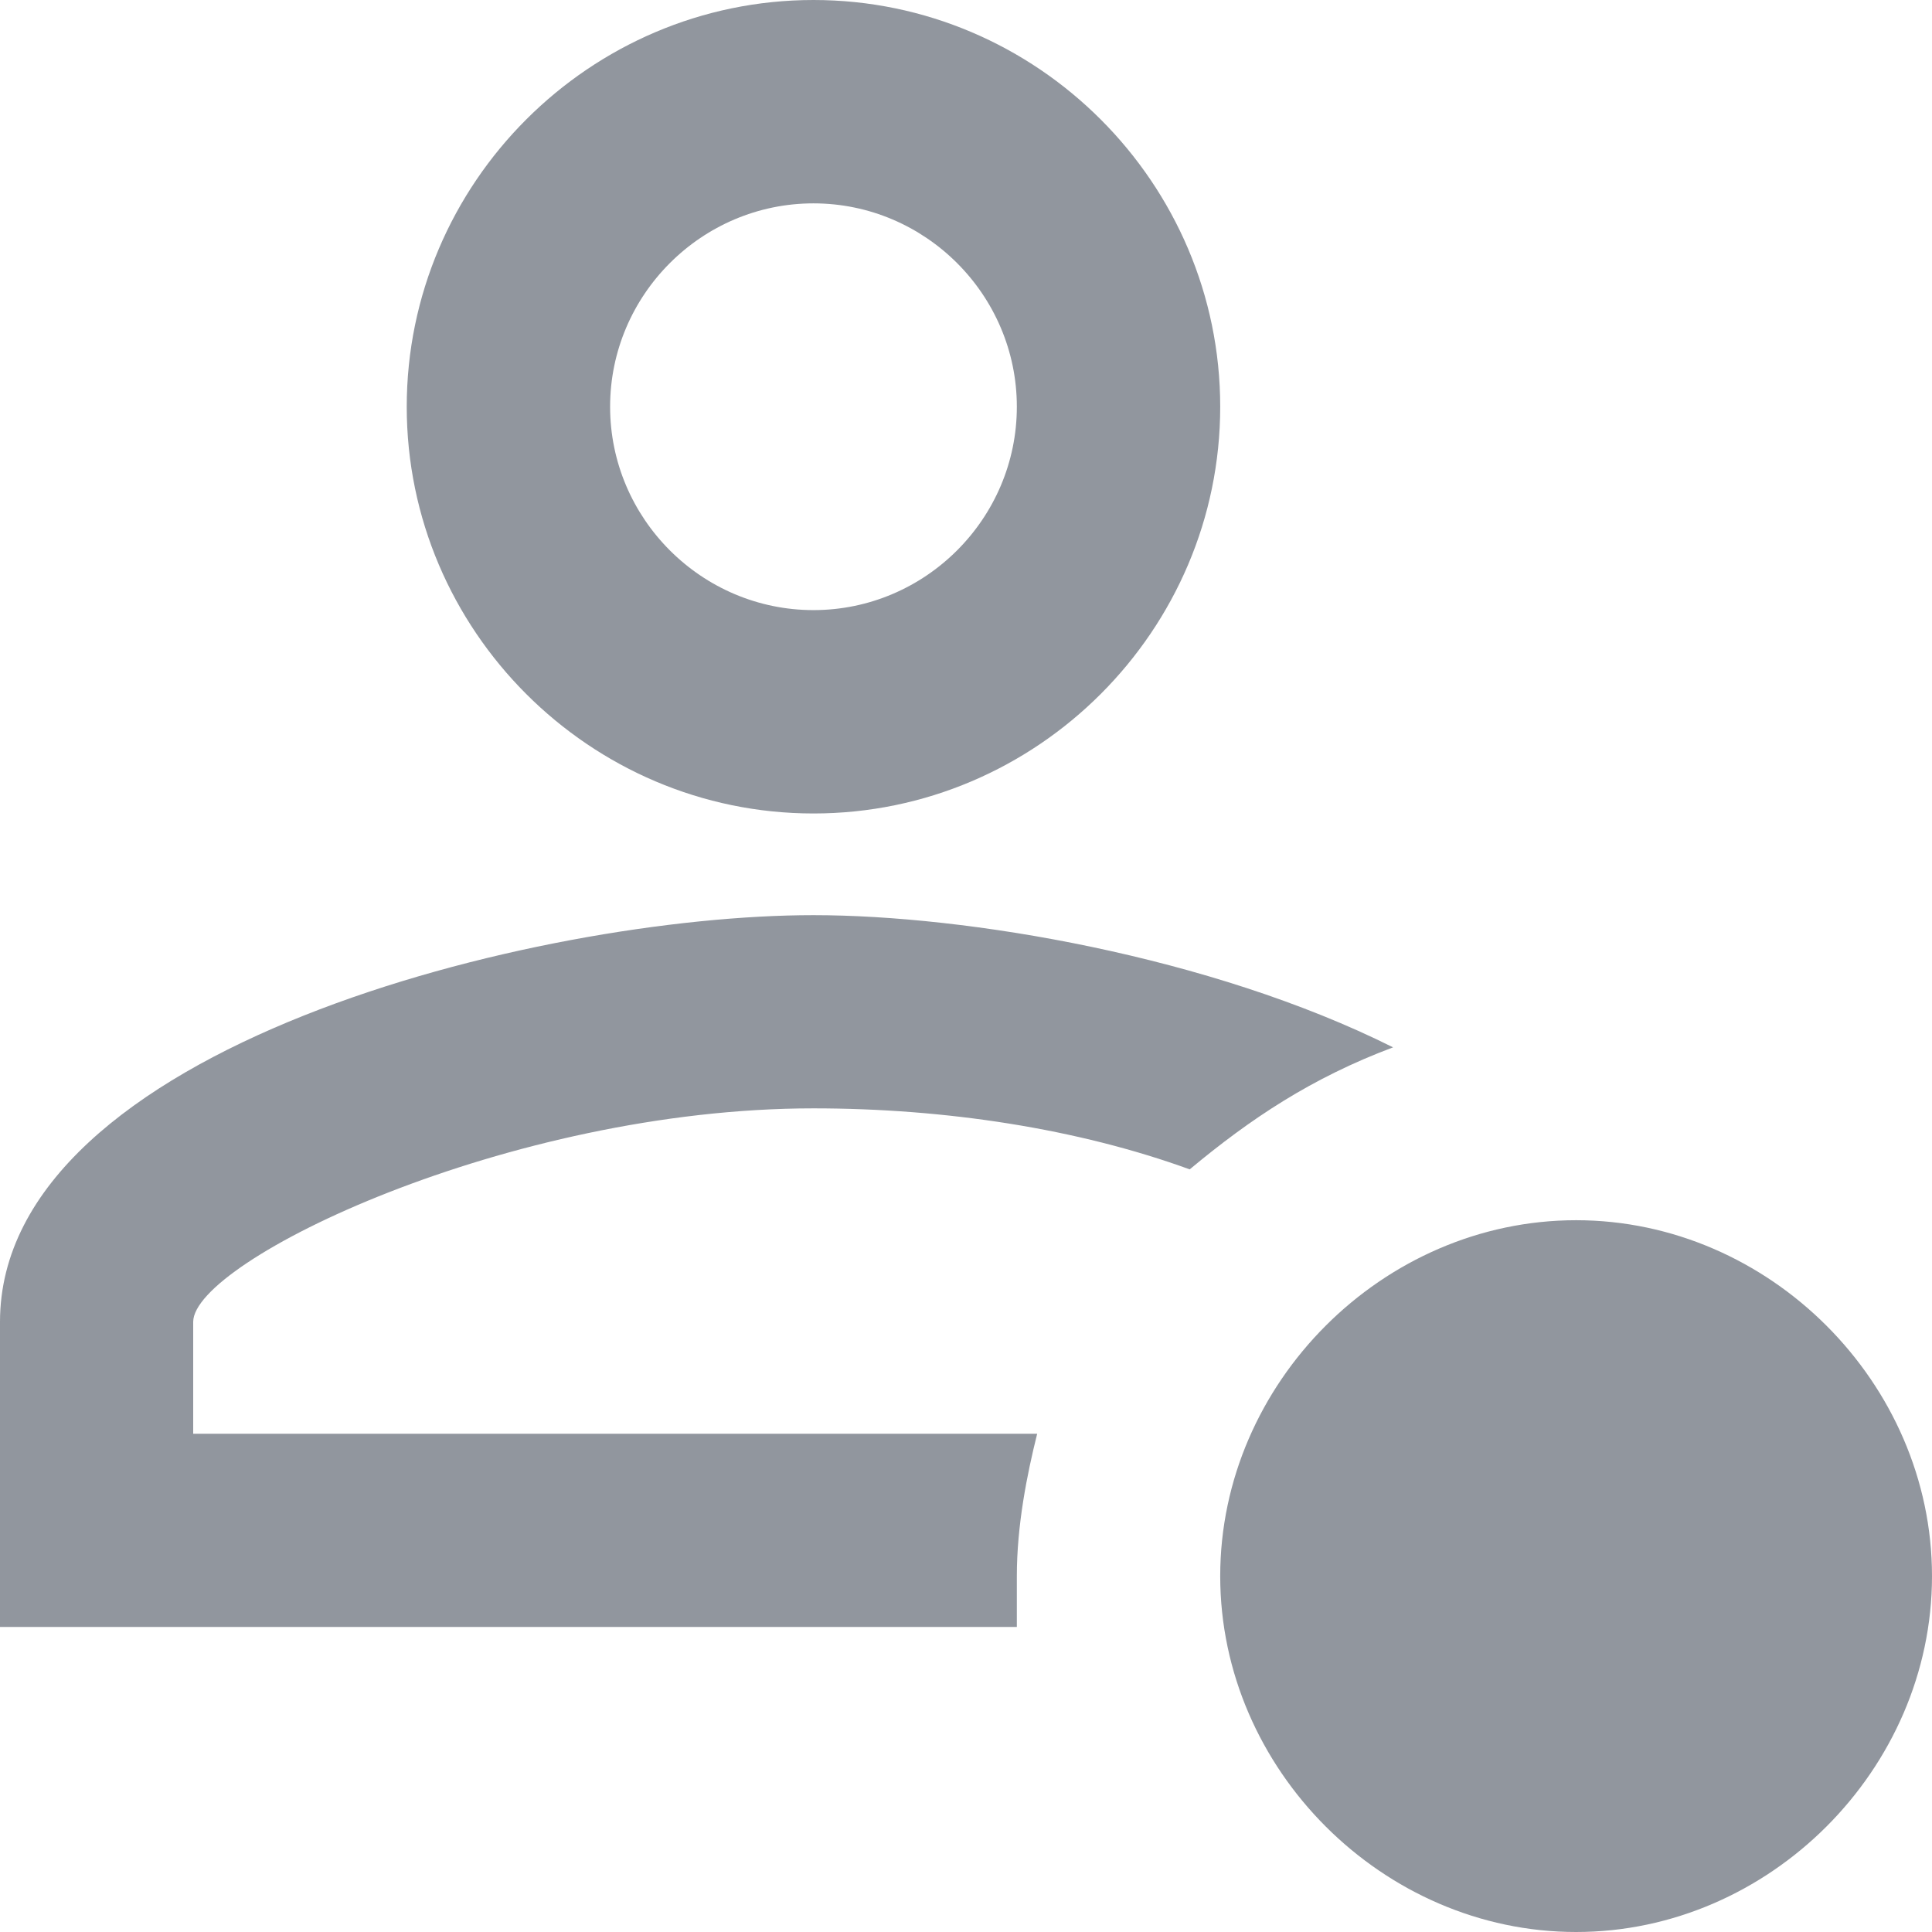 <svg width="19" height="19" viewBox="0 0 19 19" fill="none" xmlns="http://www.w3.org/2000/svg">
<path opacity="0.48" d="M10 16H0V13C0 10.3 5.3 9 8 9C9.5 9 11.9 9.4 13.7 10.3C12.9 10.6 12.3 11 11.7 11.5C10.6 11.1 9.3 10.9 8 10.9C5 10.9 1.9 12.4 1.9 13V14.1H10.2C10.1 14.5 10 15 10 15.5V16ZM19 15.5C19 17.4 17.4 19 15.5 19C13.6 19 12 17.4 12 15.5C12 13.6 13.6 12 15.5 12C17.4 12 19 13.6 19 15.5ZM8 2C9.1 2 10 2.9 10 4C10 5.1 9.1 6 8 6C6.9 6 6 5.1 6 4C6 2.9 6.9 2 8 2ZM8 0C5.8 0 4 1.8 4 4C4 6.2 5.8 8 8 8C10.2 8 12 6.2 12 4C12 1.8 10.2 0 8 0Z" fill="#192435"/>
</svg>

